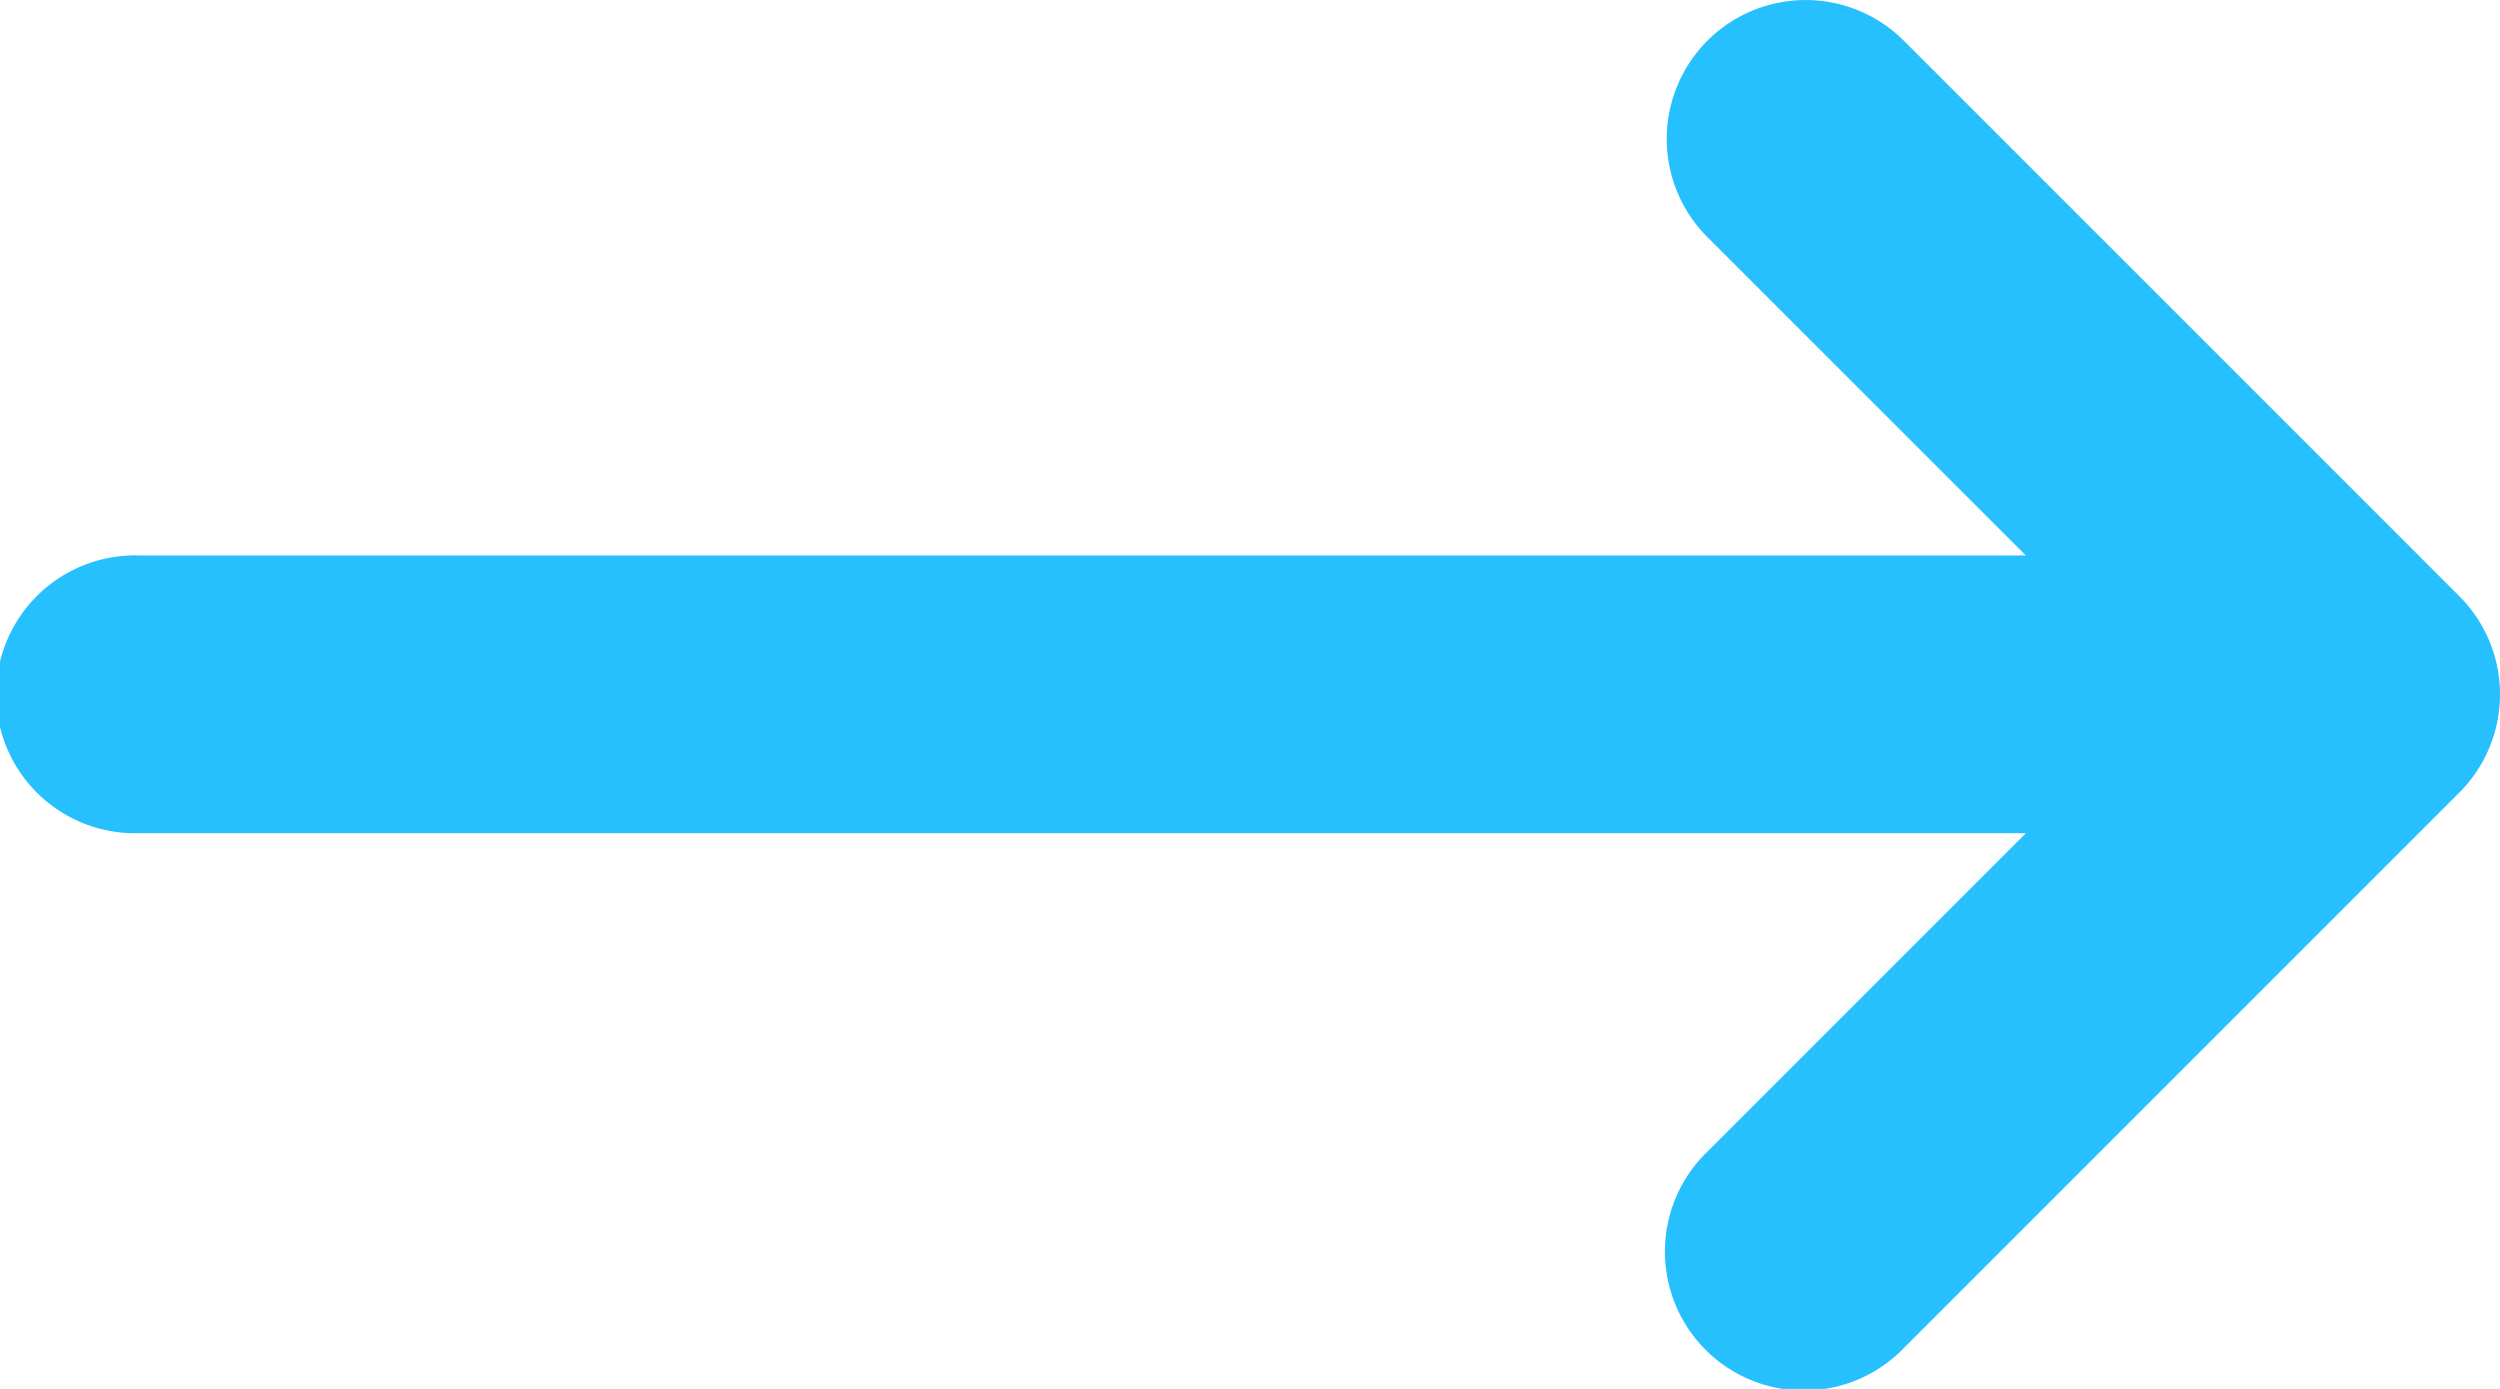 <svg xmlns="http://www.w3.org/2000/svg" viewBox="0 0 22.909 12.727">
    <path fill="#27c0ff"
          d="M15.646.373a1.273 1.273 0 0 1 1.8 0l5.09 5.09a1.272 1.272 0 0 1 0 1.8l-5.09 5.09a1.273 1.273 0 1 1-1.8-1.8l2.918-2.918H1.273a1.273 1.273 0 1 1 0-2.545h17.291l-2.918-2.917a1.273 1.273 0 0 1 0-1.8z"
          data-name="arrow right Icon"/>
</svg>
